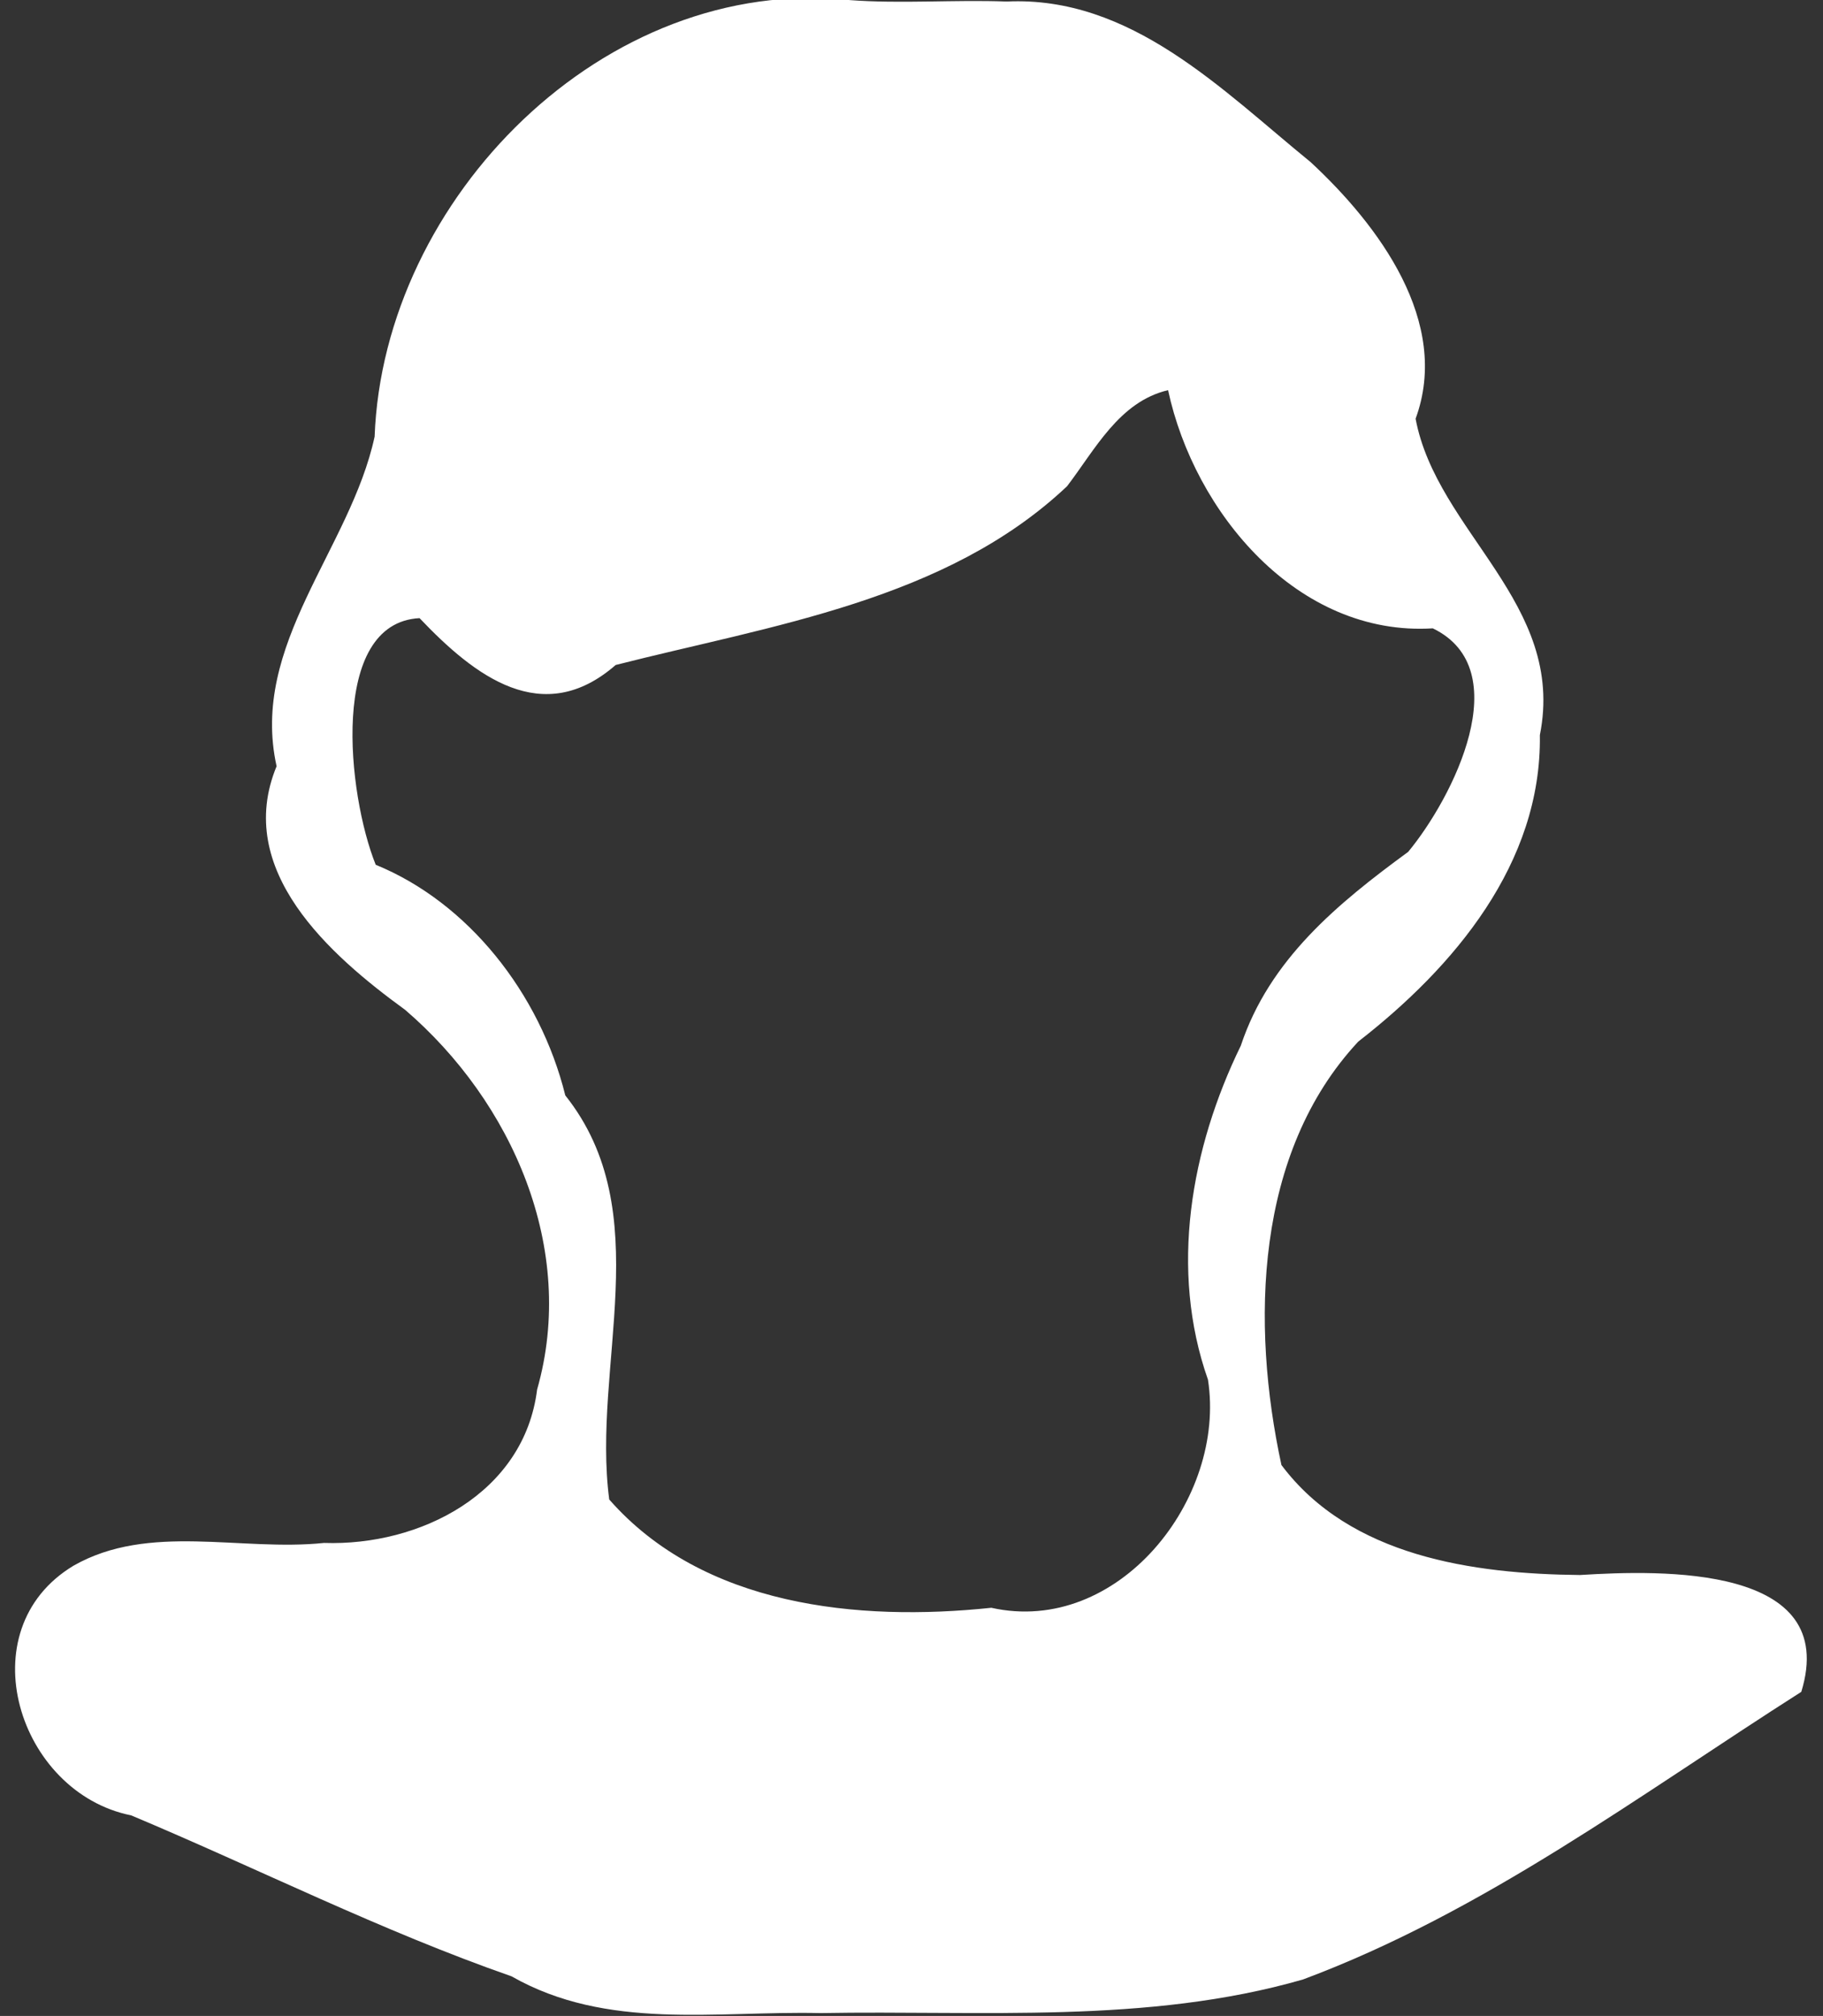 <!-- Created with Inkscape (http://www.inkscape.org/) -->
<svg xmlns:rdf="http://www.w3.org/1999/02/22-rdf-syntax-ns#" xmlns="http://www.w3.org/2000/svg" version="1.1" xmlns:cc="http://creativecommons.org/ns#" xmlns:dc="http://purl.org/dc/elements/1.1/" viewBox="0 0 55.938 61.844">
 <rect x="0" y="0" width="55.938" height="61.844" fill="#333333" stroke="none"/>
 <g transform="translate(-157.969,-242)">
  <path fill="#ffffff" d="m184.03,242c-7.508-0.787-14.293,6.08-14.566,13.395-0.745,3.449-3.837,6.371-3.008,10.111-1.319,3.19,1.637,5.796,3.943,7.472,3.289,2.824,5.281,7.338,4.051,11.65-0.398,3.189-3.6,4.804-6.539,4.705-2.553,0.268-5.364-0.625-7.686,0.698-3.276,1.972-1.694,6.967,1.768,7.659,3.891,1.633,7.672,3.543,11.672,4.938,2.939,1.673,6.249,1.055,9.479,1.128,4.93-0.089,10.029,0.346,14.809-1.032,5.554-2.073,10.33-5.665,15.288-8.823,1.196-3.901-4.286-3.74-6.792-3.584-3.276-0.033-7.056-0.566-9.16-3.375-0.937-4.328-0.819-9.581,2.358-12.989,2.939-2.284,5.631-5.468,5.572-9.403,0.809-4.038-3.159-6.226-3.813-9.705,1.088-2.961-1.128-5.931-3.22-7.871-2.728-2.221-5.513-5.106-9.327-4.927-1.609-0.061-3.222,0.075-4.83-0.045zm9.781,11.969c0.807,3.758,3.977,7.564,8.123,7.307,2.607,1.259,0.621,5.193-0.756,6.857-2.162,1.583-4.256,3.299-5.135,5.945-1.536,3.15-2.197,6.872-1.008,10.246,0.571,3.659-2.759,7.865-6.648,6.998-4.09,0.431-8.845-0.042-11.724-3.322-0.539-4.102,1.507-8.809-1.348-12.396-0.782-3.152-2.997-5.924-5.817-7.075-0.867-2.15-1.441-7.421,1.345-7.566,1.698,1.787,3.778,3.388,6.018,1.437,4.779-1.218,10.134-1.976,13.85-5.483,0.861-1.124,1.598-2.594,3.1-2.948z"/>
 </g>
</svg>
